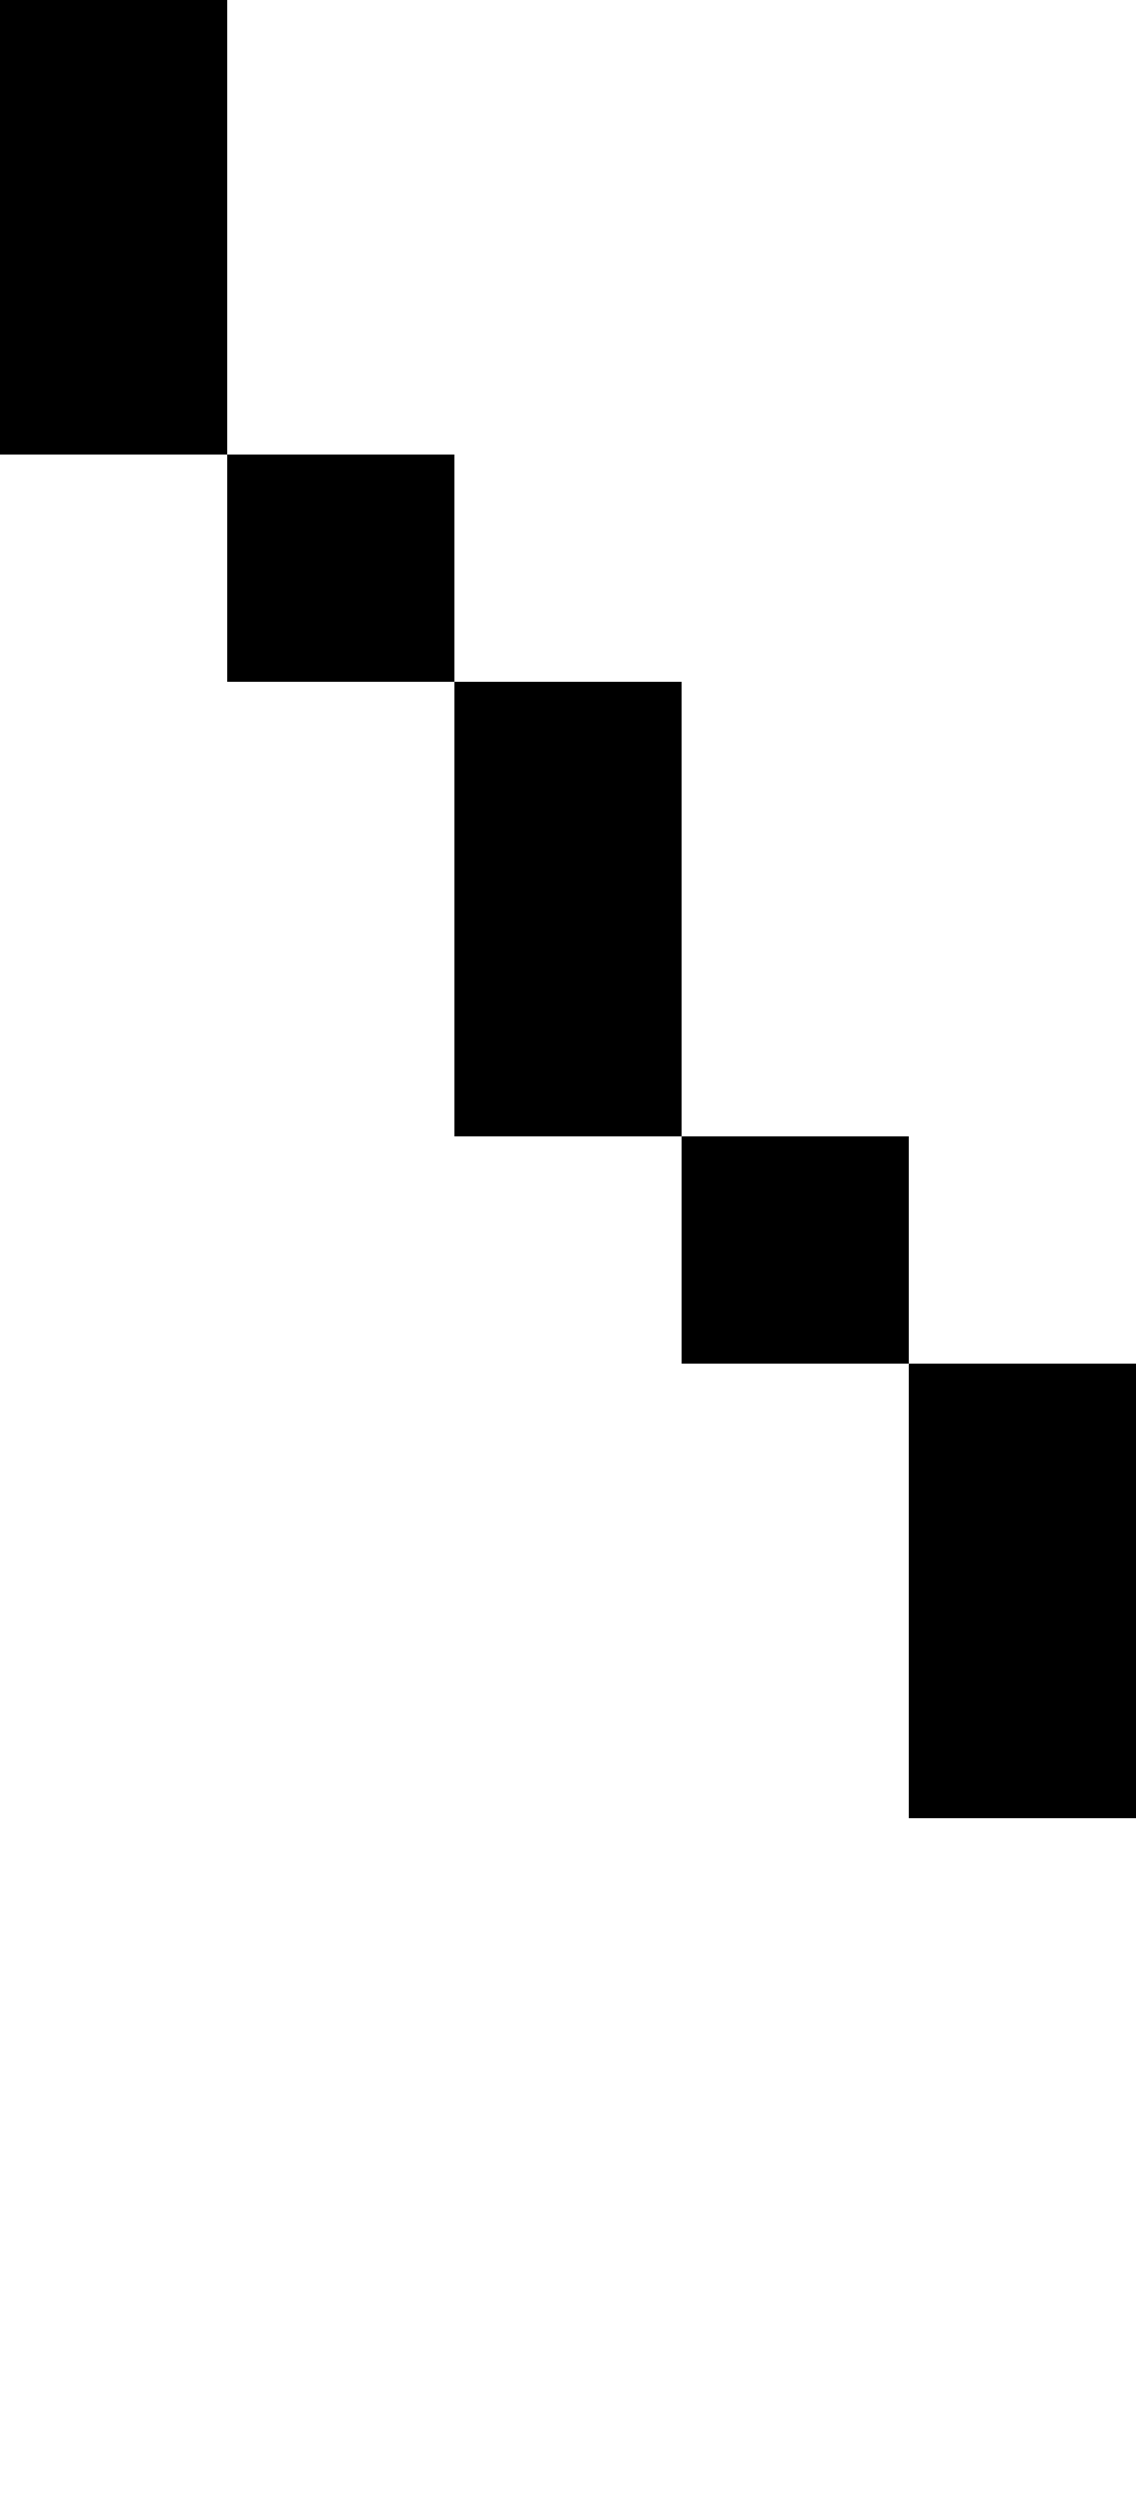 <svg viewBox='0,0,5,11' xmlns='http://www.w3.org/2000/svg'>
  <path
    d='
      M1,2
      L2,2
      L2,3
      L3,3
      L3,5
      L4,5
      L4,6
      L5,6
      L5,8
      L4,8
      L4,6
      L3,6
      L3,5
      L2,5
      L2,3
      L1,3
      Z
      L0,2
      L0,0
      L1,0
      Z'
  />
</svg>